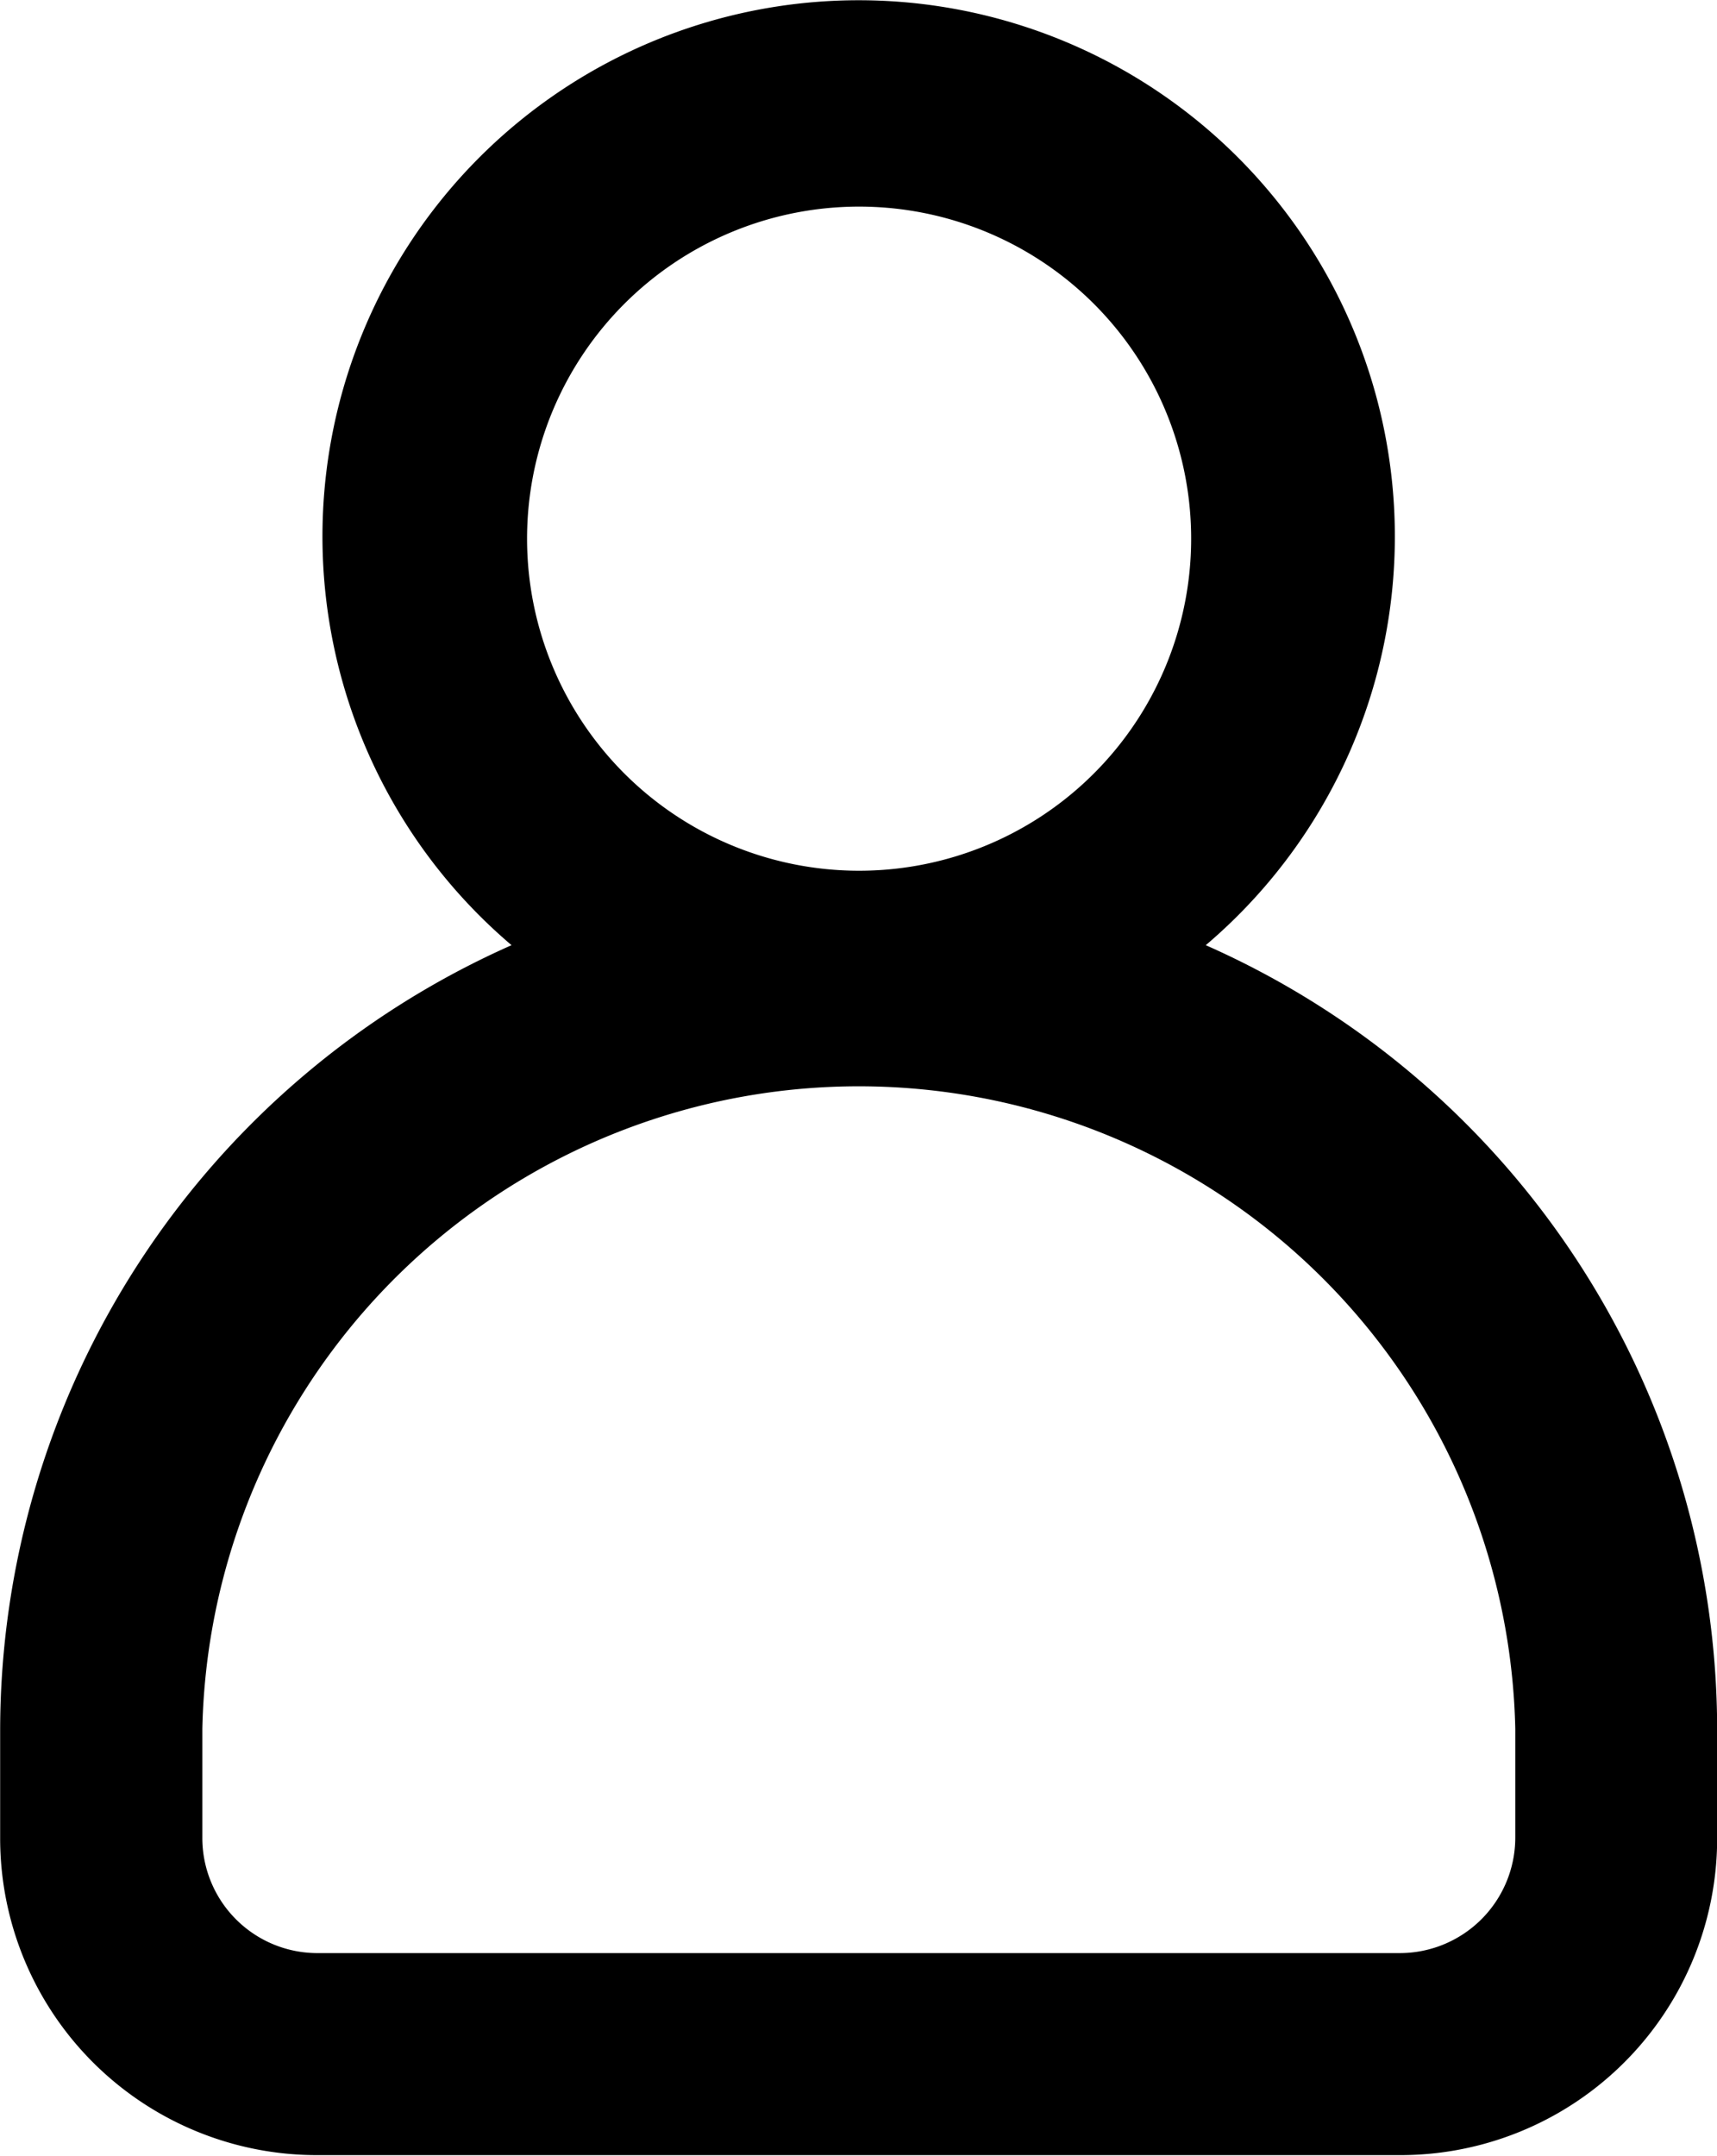 <svg xmlns="http://www.w3.org/2000/svg" width="11.278" height="14.159" viewBox="0 0 11.278 14.159">
  <path id="user-icon" d="M69.6,73.153a3.522,3.522,0,1,0-4.56,0,5.646,5.646,0,0,0-3.359,5.156v.711A2.081,2.081,0,0,0,63.765,81.1h7.109a2.081,2.081,0,0,0,2.085-2.085v-.711A5.639,5.639,0,0,0,69.6,73.153Zm-4.458-2.667a2.181,2.181,0,1,1,2.178,2.178A2.181,2.181,0,0,1,65.142,70.485Zm6.491,8.528a.759.759,0,0,1-.759.759H63.765a.756.756,0,0,1-.756-.759V78.3a4.313,4.313,0,0,1,8.624,0Zm0,0" transform="translate(-61.68 -66.945)"/>
</svg>
